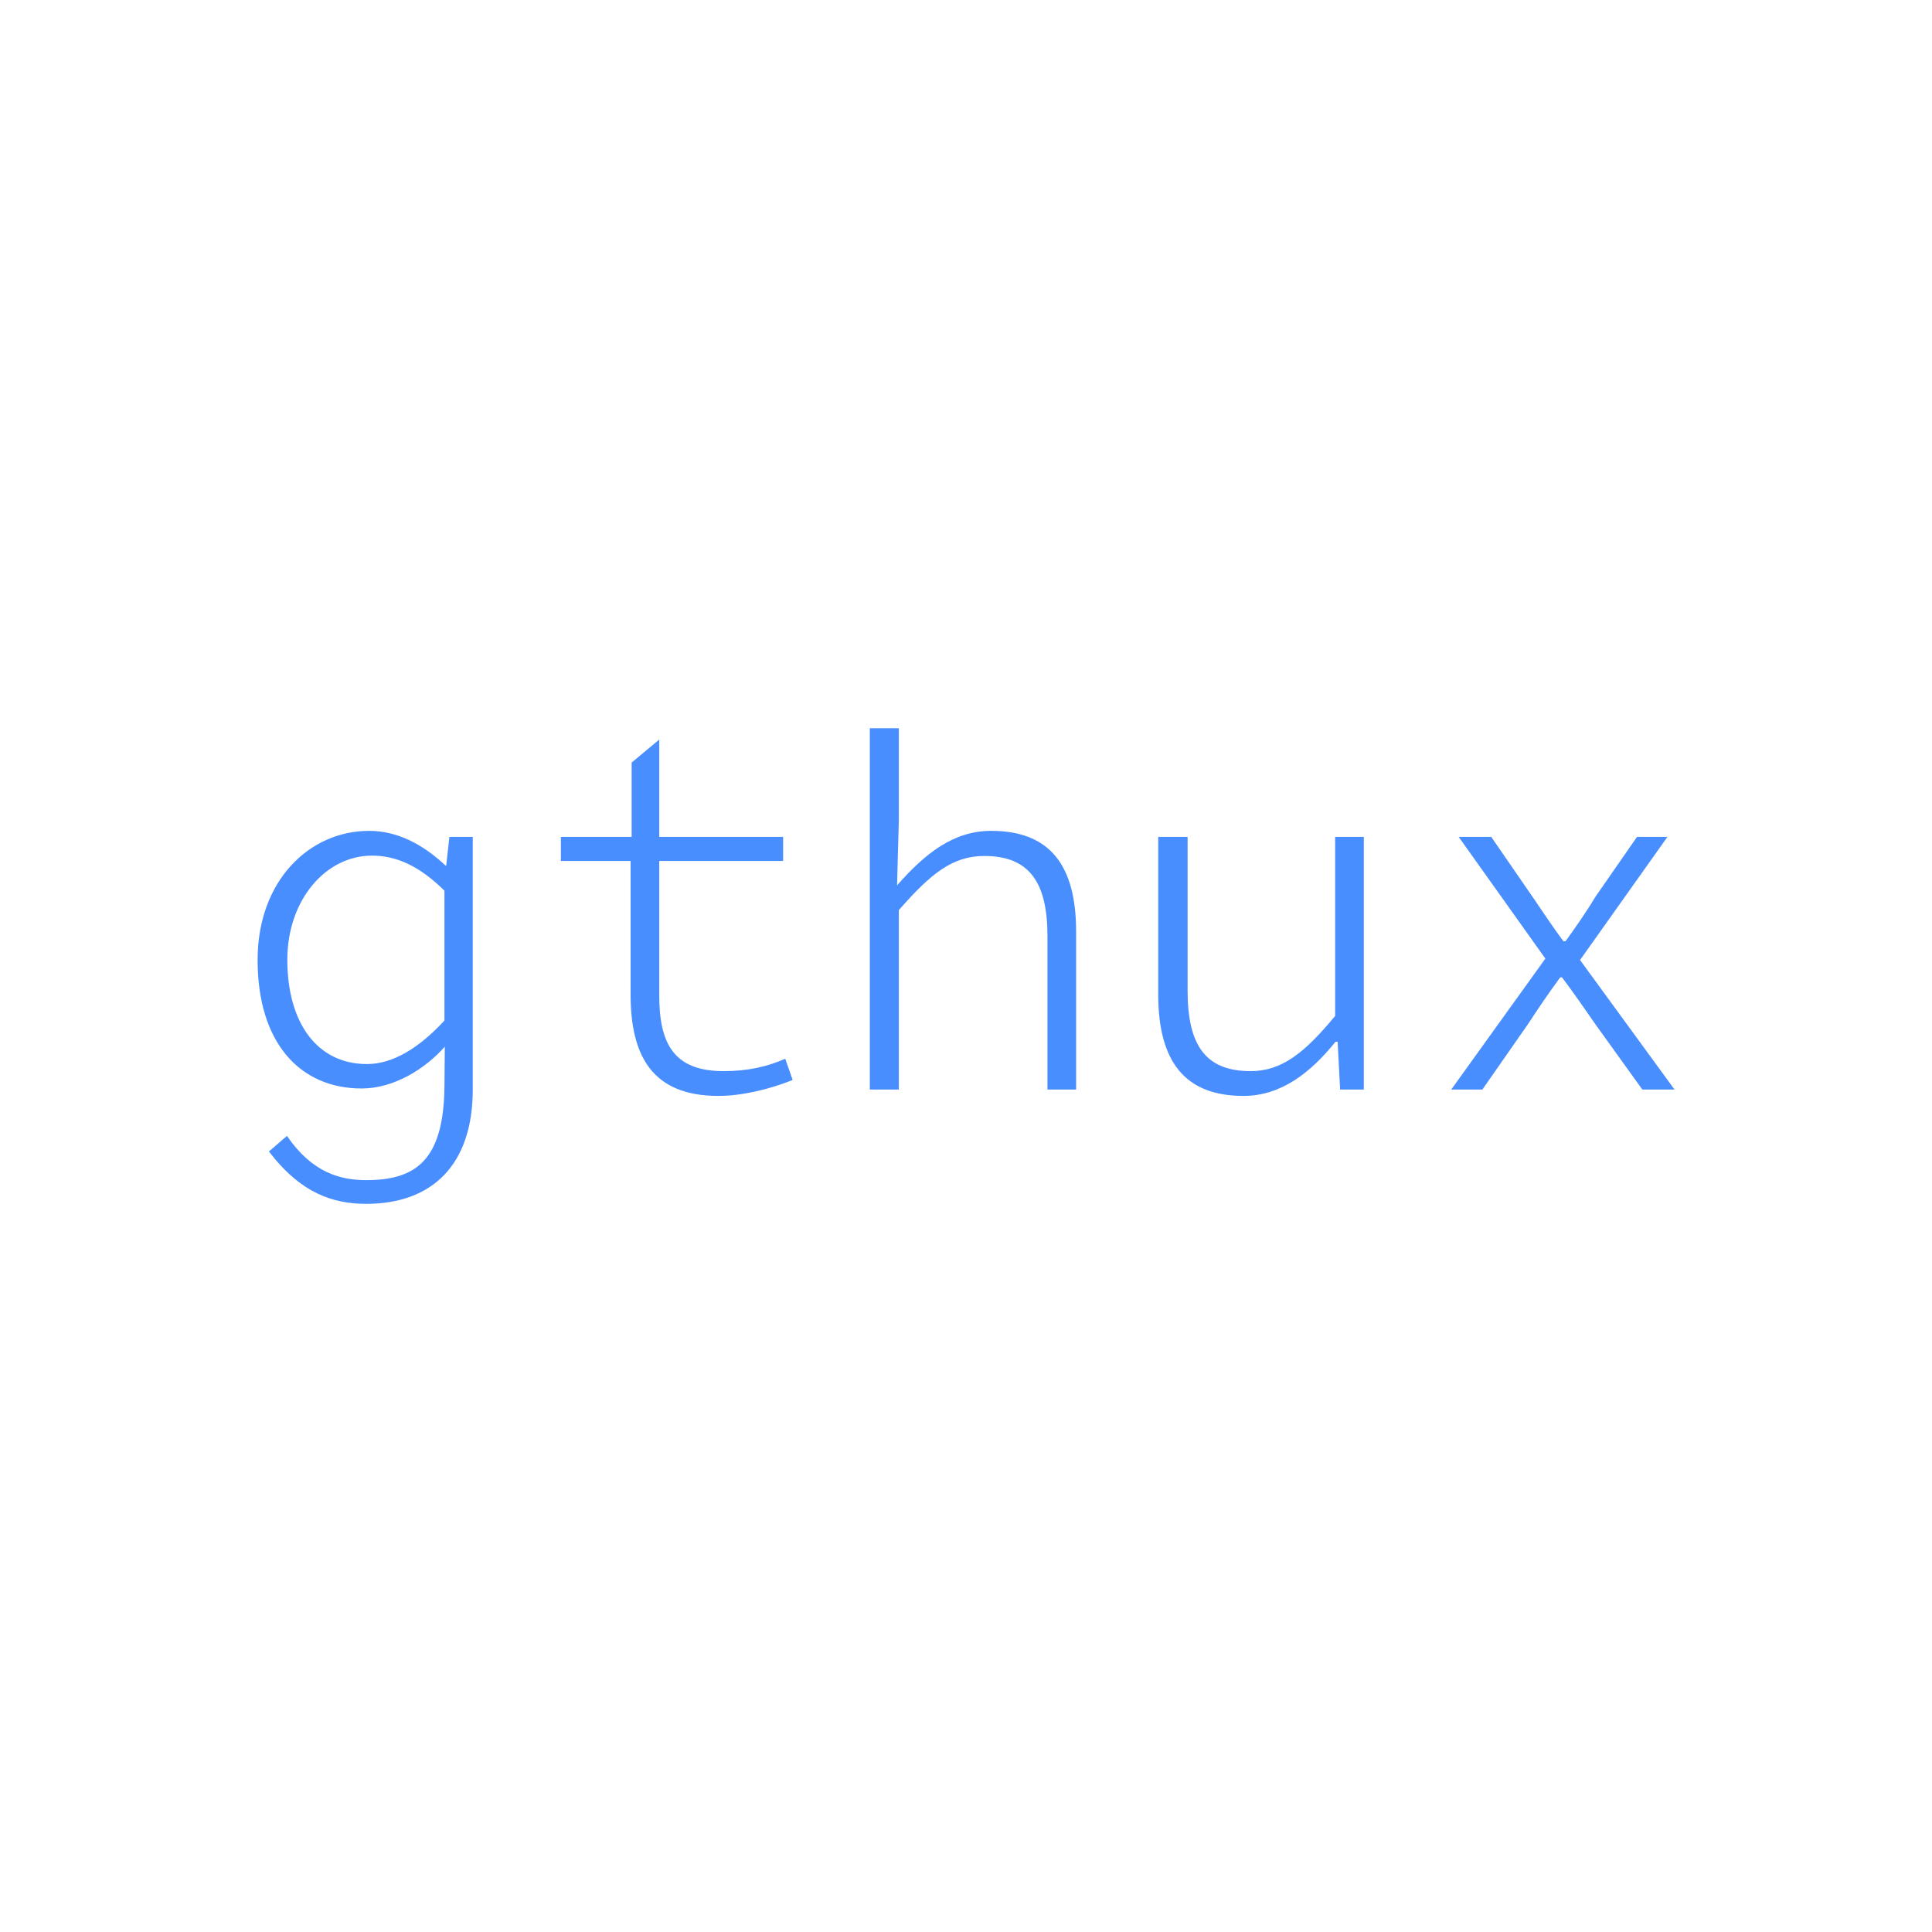 <svg data-v-fde0c5aa="" xmlns="http://www.w3.org/2000/svg" viewBox="0 0 300 300" class="font"><!----><defs data-v-fde0c5aa=""><!----></defs><rect data-v-fde0c5aa="" fill="transparent" x="0" y="0" width="300px" height="300px" class="logo-background-square"></rect><defs data-v-fde0c5aa=""><!----></defs><g data-v-fde0c5aa="" id="30ba625e-1341-49f0-ad0a-e6245fdb1628" fill="#488eff" transform="matrix(5.495,0,0,5.495,35,93.462)"><path d="M3.98 17.01C5.85 17.01 6.99 15.90 6.99 13.78L6.99 6.64L6.33 6.64L6.24 7.45L6.22 7.45C5.59 6.86 4.87 6.47 4.06 6.47C2.38 6.47 0.91 7.87 0.91 10.12C0.91 12.45 2.10 13.75 3.85 13.75C4.76 13.75 5.64 13.20 6.20 12.57L6.19 13.69C6.17 15.78 5.38 16.34 3.98 16.34C3.25 16.34 2.45 16.13 1.74 15.09L1.23 15.53C2.14 16.72 3.05 17.01 3.98 17.01ZM4.00 13.06C2.59 13.06 1.75 11.89 1.75 10.11C1.75 8.43 2.83 7.17 4.14 7.17C4.82 7.17 5.47 7.45 6.19 8.16L6.19 11.83C5.47 12.61 4.73 13.06 4.00 13.06ZM13.93 13.96C14.62 13.96 15.41 13.76 16.03 13.51L15.82 12.91C15.32 13.13 14.77 13.26 14.08 13.26C12.66 13.26 12.26 12.47 12.26 11.12L12.26 7.32L15.76 7.32L15.76 6.64L12.26 6.64L12.26 3.89L11.48 4.54L11.48 6.64L9.48 6.64L9.48 7.32L11.45 7.32L11.45 11.09C11.45 12.80 12.04 13.96 13.93 13.96ZM18.21 13.78L19.03 13.78L19.03 8.71C19.94 7.67 20.55 7.18 21.45 7.18C22.71 7.18 23.23 7.92 23.23 9.44L23.23 13.78L24.04 13.78L24.04 9.32C24.04 7.42 23.28 6.47 21.64 6.47C20.58 6.47 19.78 7.10 18.98 8.01L19.03 6.17L19.03 3.57L18.21 3.57ZM28.77 13.96C29.83 13.96 30.66 13.31 31.37 12.43L31.43 12.43L31.50 13.78L32.17 13.78L32.17 6.64L31.36 6.64L31.36 11.70C30.49 12.75 29.85 13.26 28.97 13.26C27.69 13.26 27.19 12.52 27.19 10.98L27.19 6.64L26.36 6.64L26.36 11.09C26.36 13.01 27.13 13.96 28.77 13.96ZM34.64 13.78L35.52 13.78L36.81 11.93C37.11 11.47 37.41 11.03 37.72 10.61L37.77 10.61C38.08 11.02 38.42 11.51 38.71 11.93L40.04 13.78L40.95 13.78L38.28 10.12L40.75 6.64L39.89 6.64L38.71 8.34C38.46 8.76 38.15 9.20 37.87 9.59L37.81 9.59C37.52 9.20 37.24 8.78 36.99 8.41L35.77 6.64L34.85 6.64L37.30 10.08Z"></path></g><!----><!----></svg>